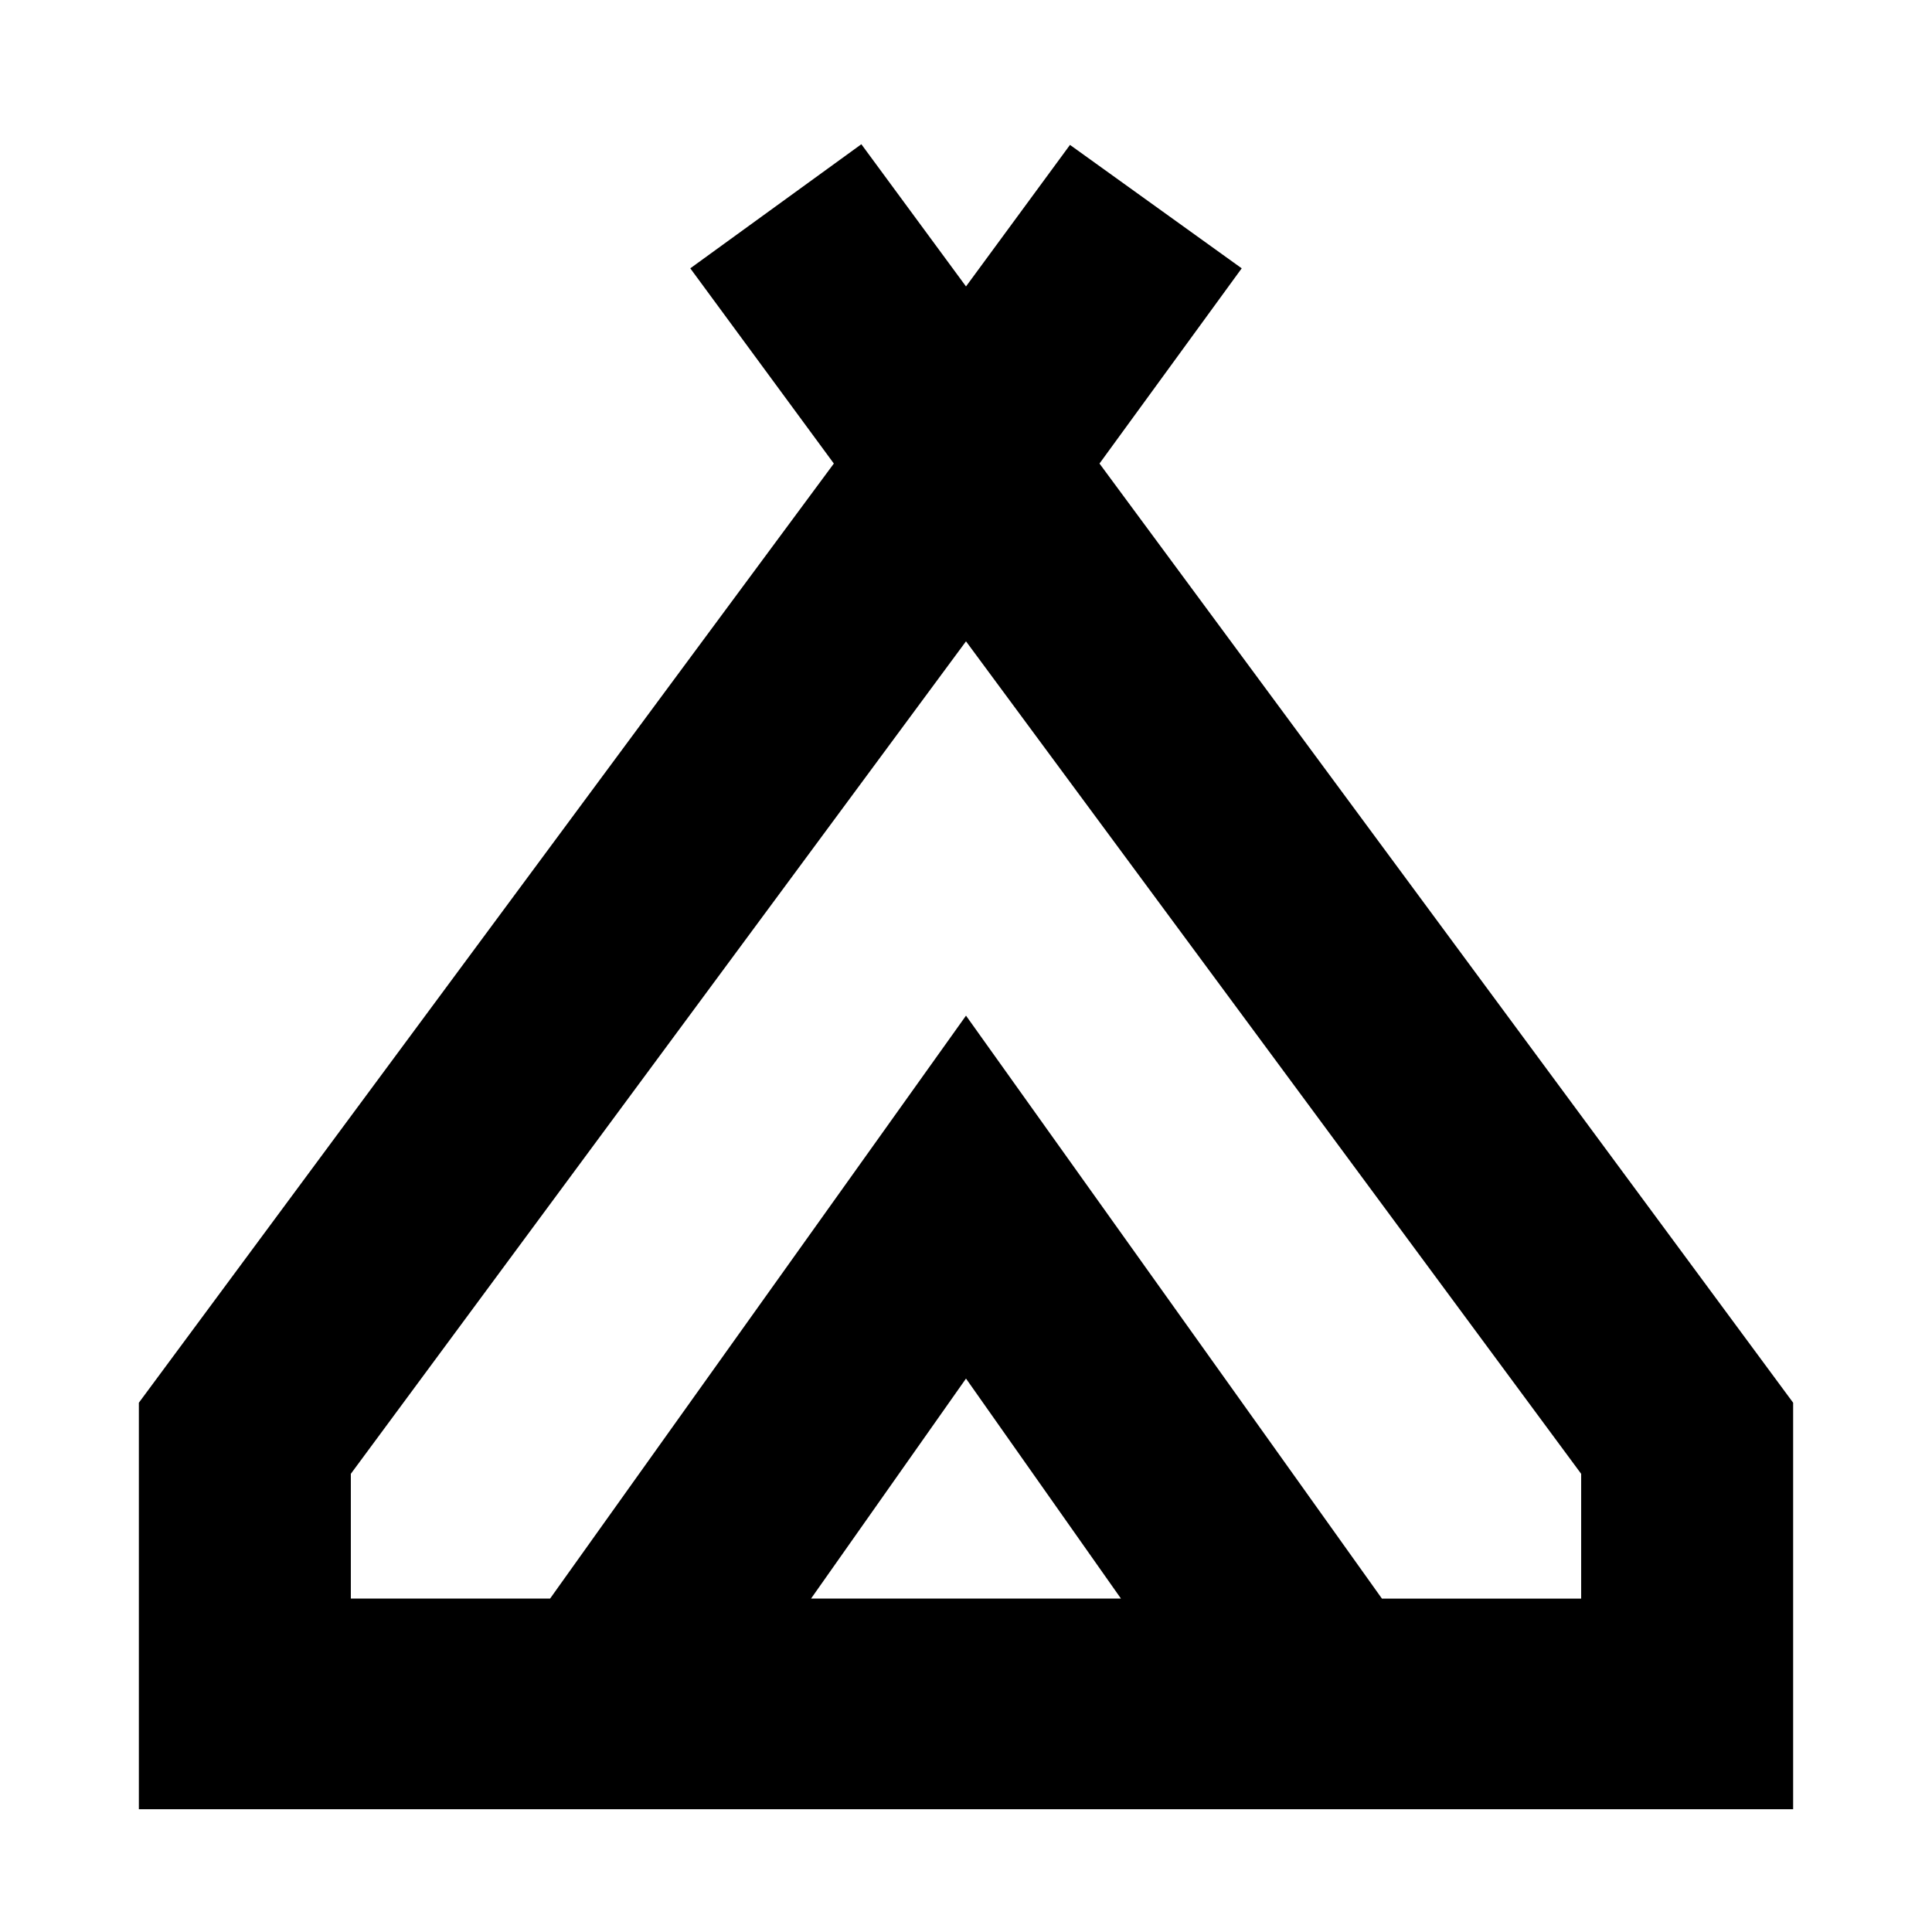 <svg xmlns="http://www.w3.org/2000/svg" height="40" viewBox="0 -960 960 960" width="40"><path d="M69-61v-202l345.33-466.67-71.33-97 85-61.66 52 70.66L531.67-888 617-826.67l-70.67 97L891-263v202H69Zm411-580.33L174.33-227.67v62h99L480-455.33l206.67 289.66h99v-62L480-641.33Zm-77 475.66h154L480-275l-77 109.33Zm77-289.66 206.67 289.66L480-455.33 273.33-165.67 480-455.33Z"/></svg>